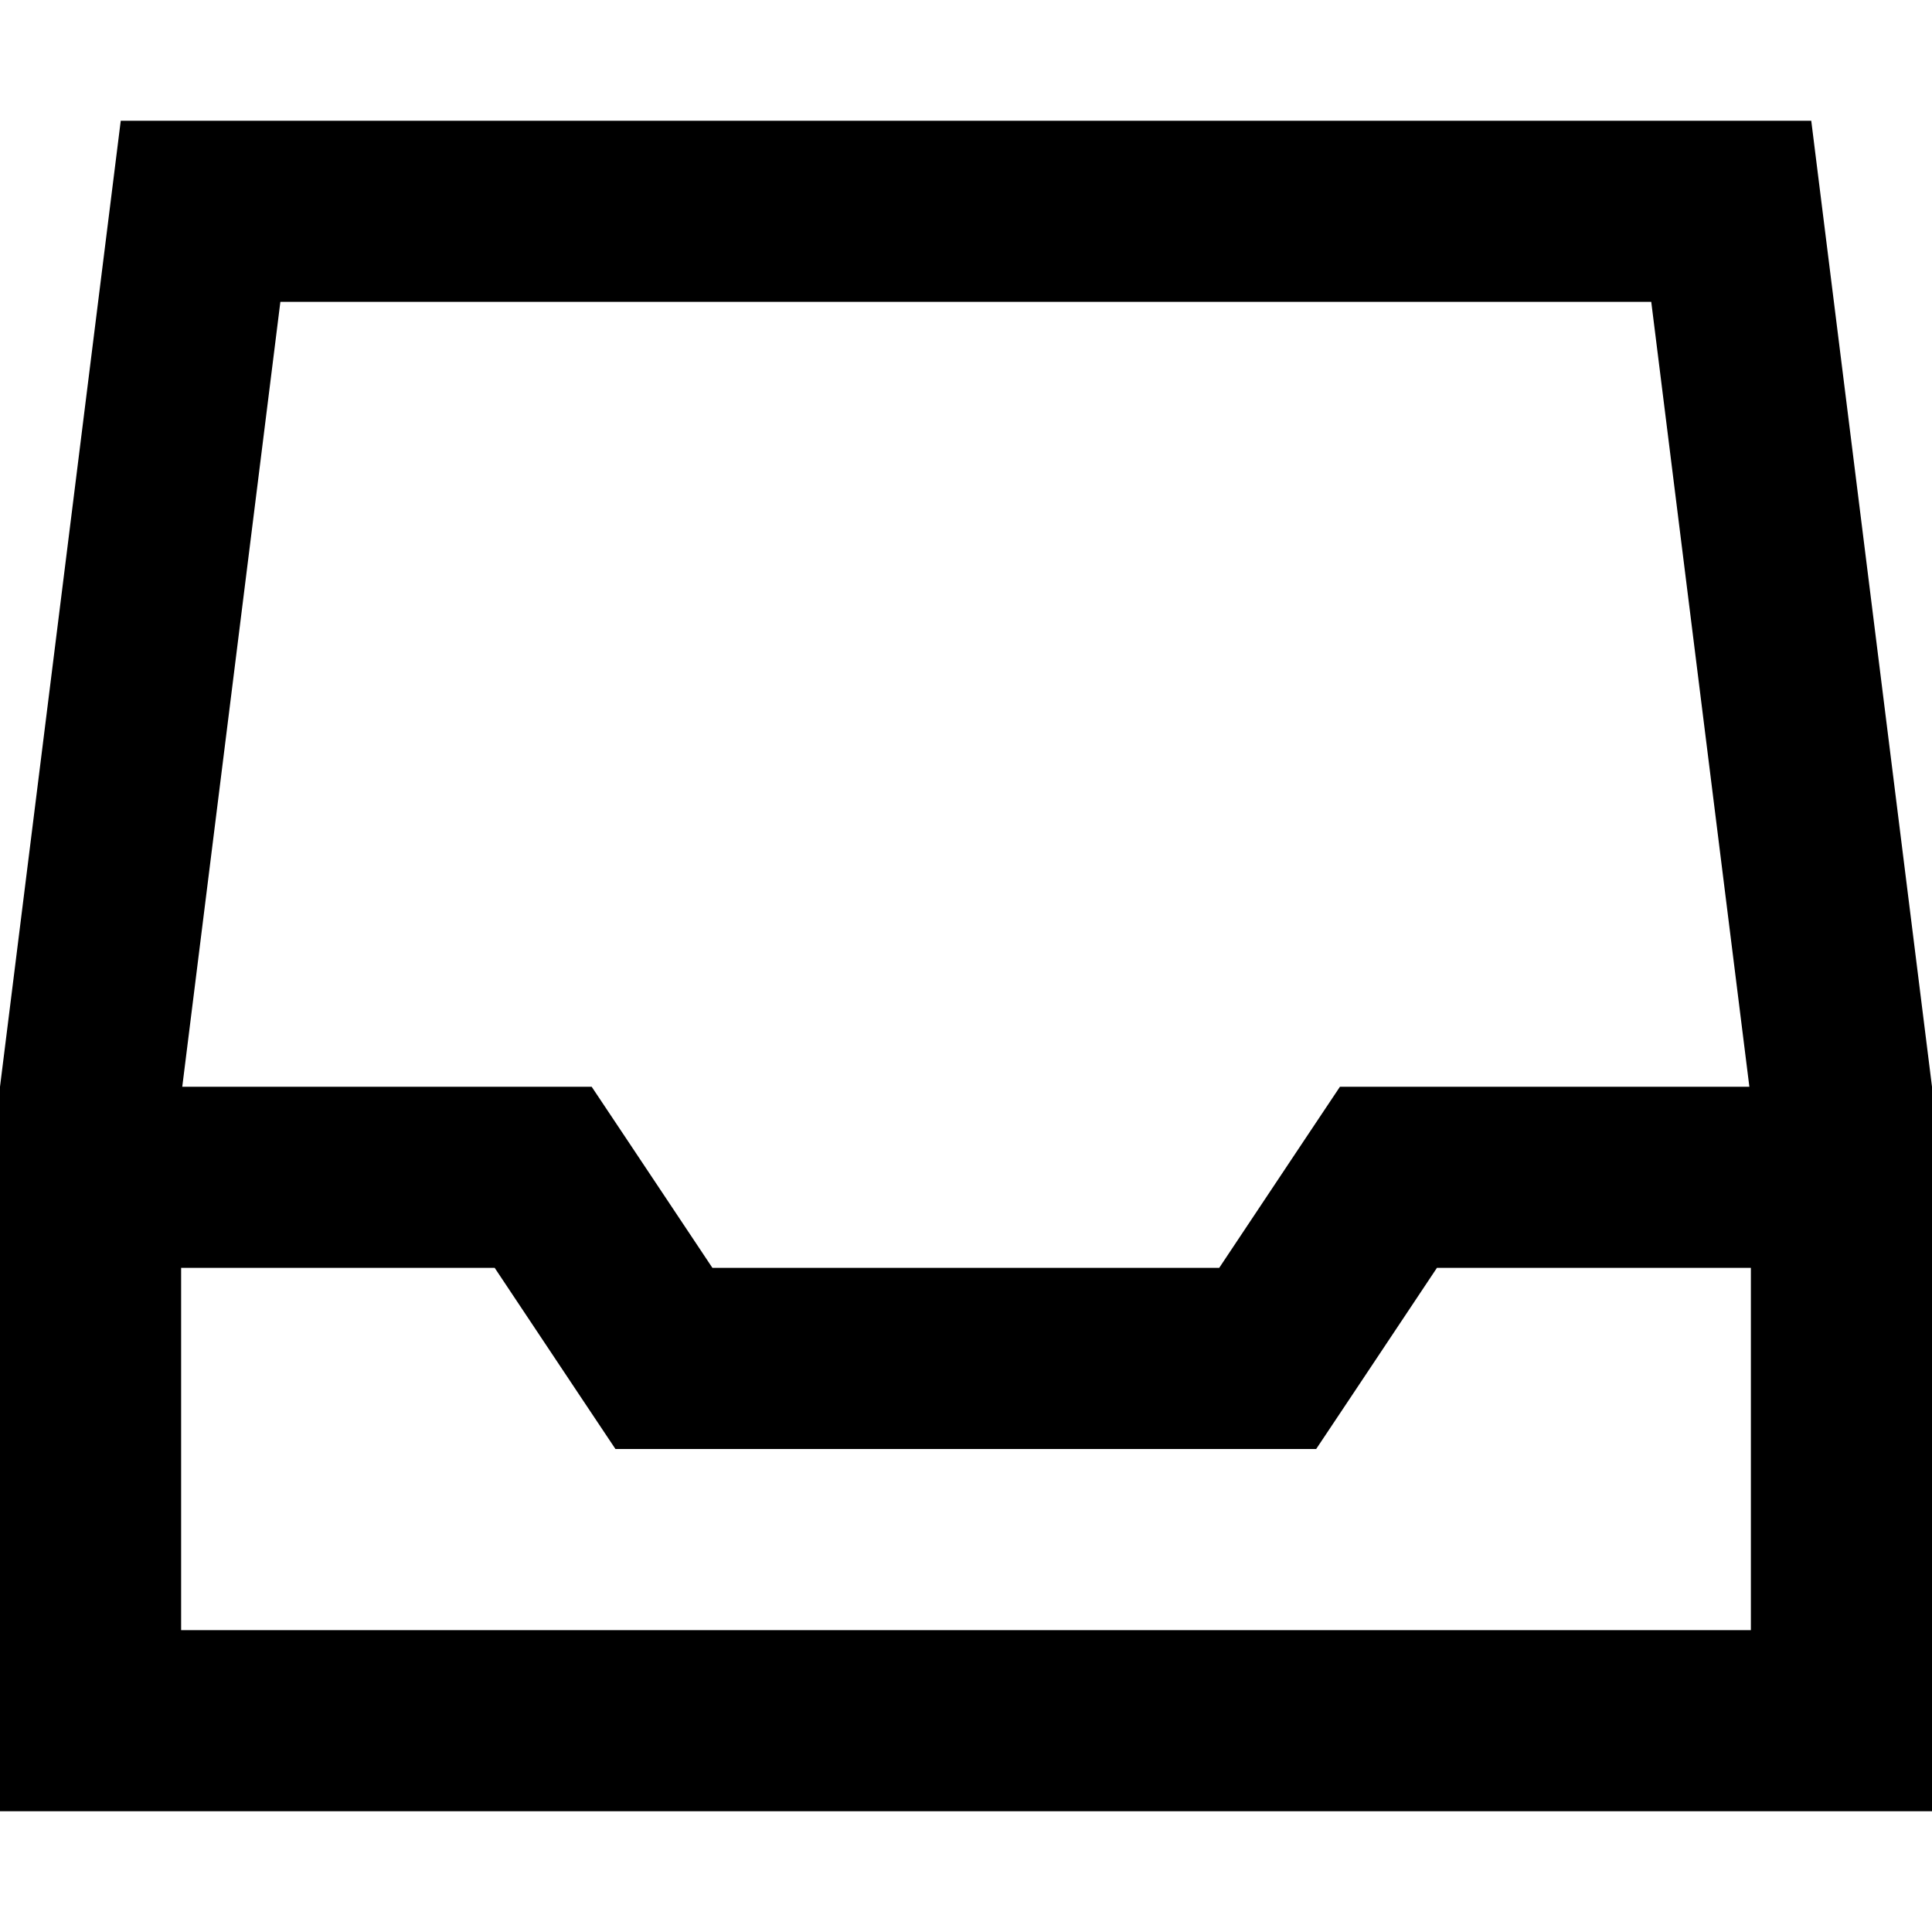<svg fill="currentColor" xmlns="http://www.w3.org/2000/svg" viewBox="0 0 512 512"><!--! Font Awesome Pro 7.1.0 by @fontawesome - https://fontawesome.com License - https://fontawesome.com/license (Commercial License) Copyright 2025 Fonticons, Inc. --><path fill="currentColor" d="M48 336l0 96 416 0 0-96-83.2 0c-19.5 29.3-30.2 45.3-32 48l-185.7 0c-1.8-2.7-12.5-18.7-32-48L48 336zm415.6-48l-26-208-363.3 0-26 208 108.5 0c1.8 2.7 12.5 18.7 32 48l134.3 0c19.5-29.3 30.2-45.3 32-48l108.5 0zM0 288l32-256 448 0 32 256 0 192-512 0 0-192z"/></svg>